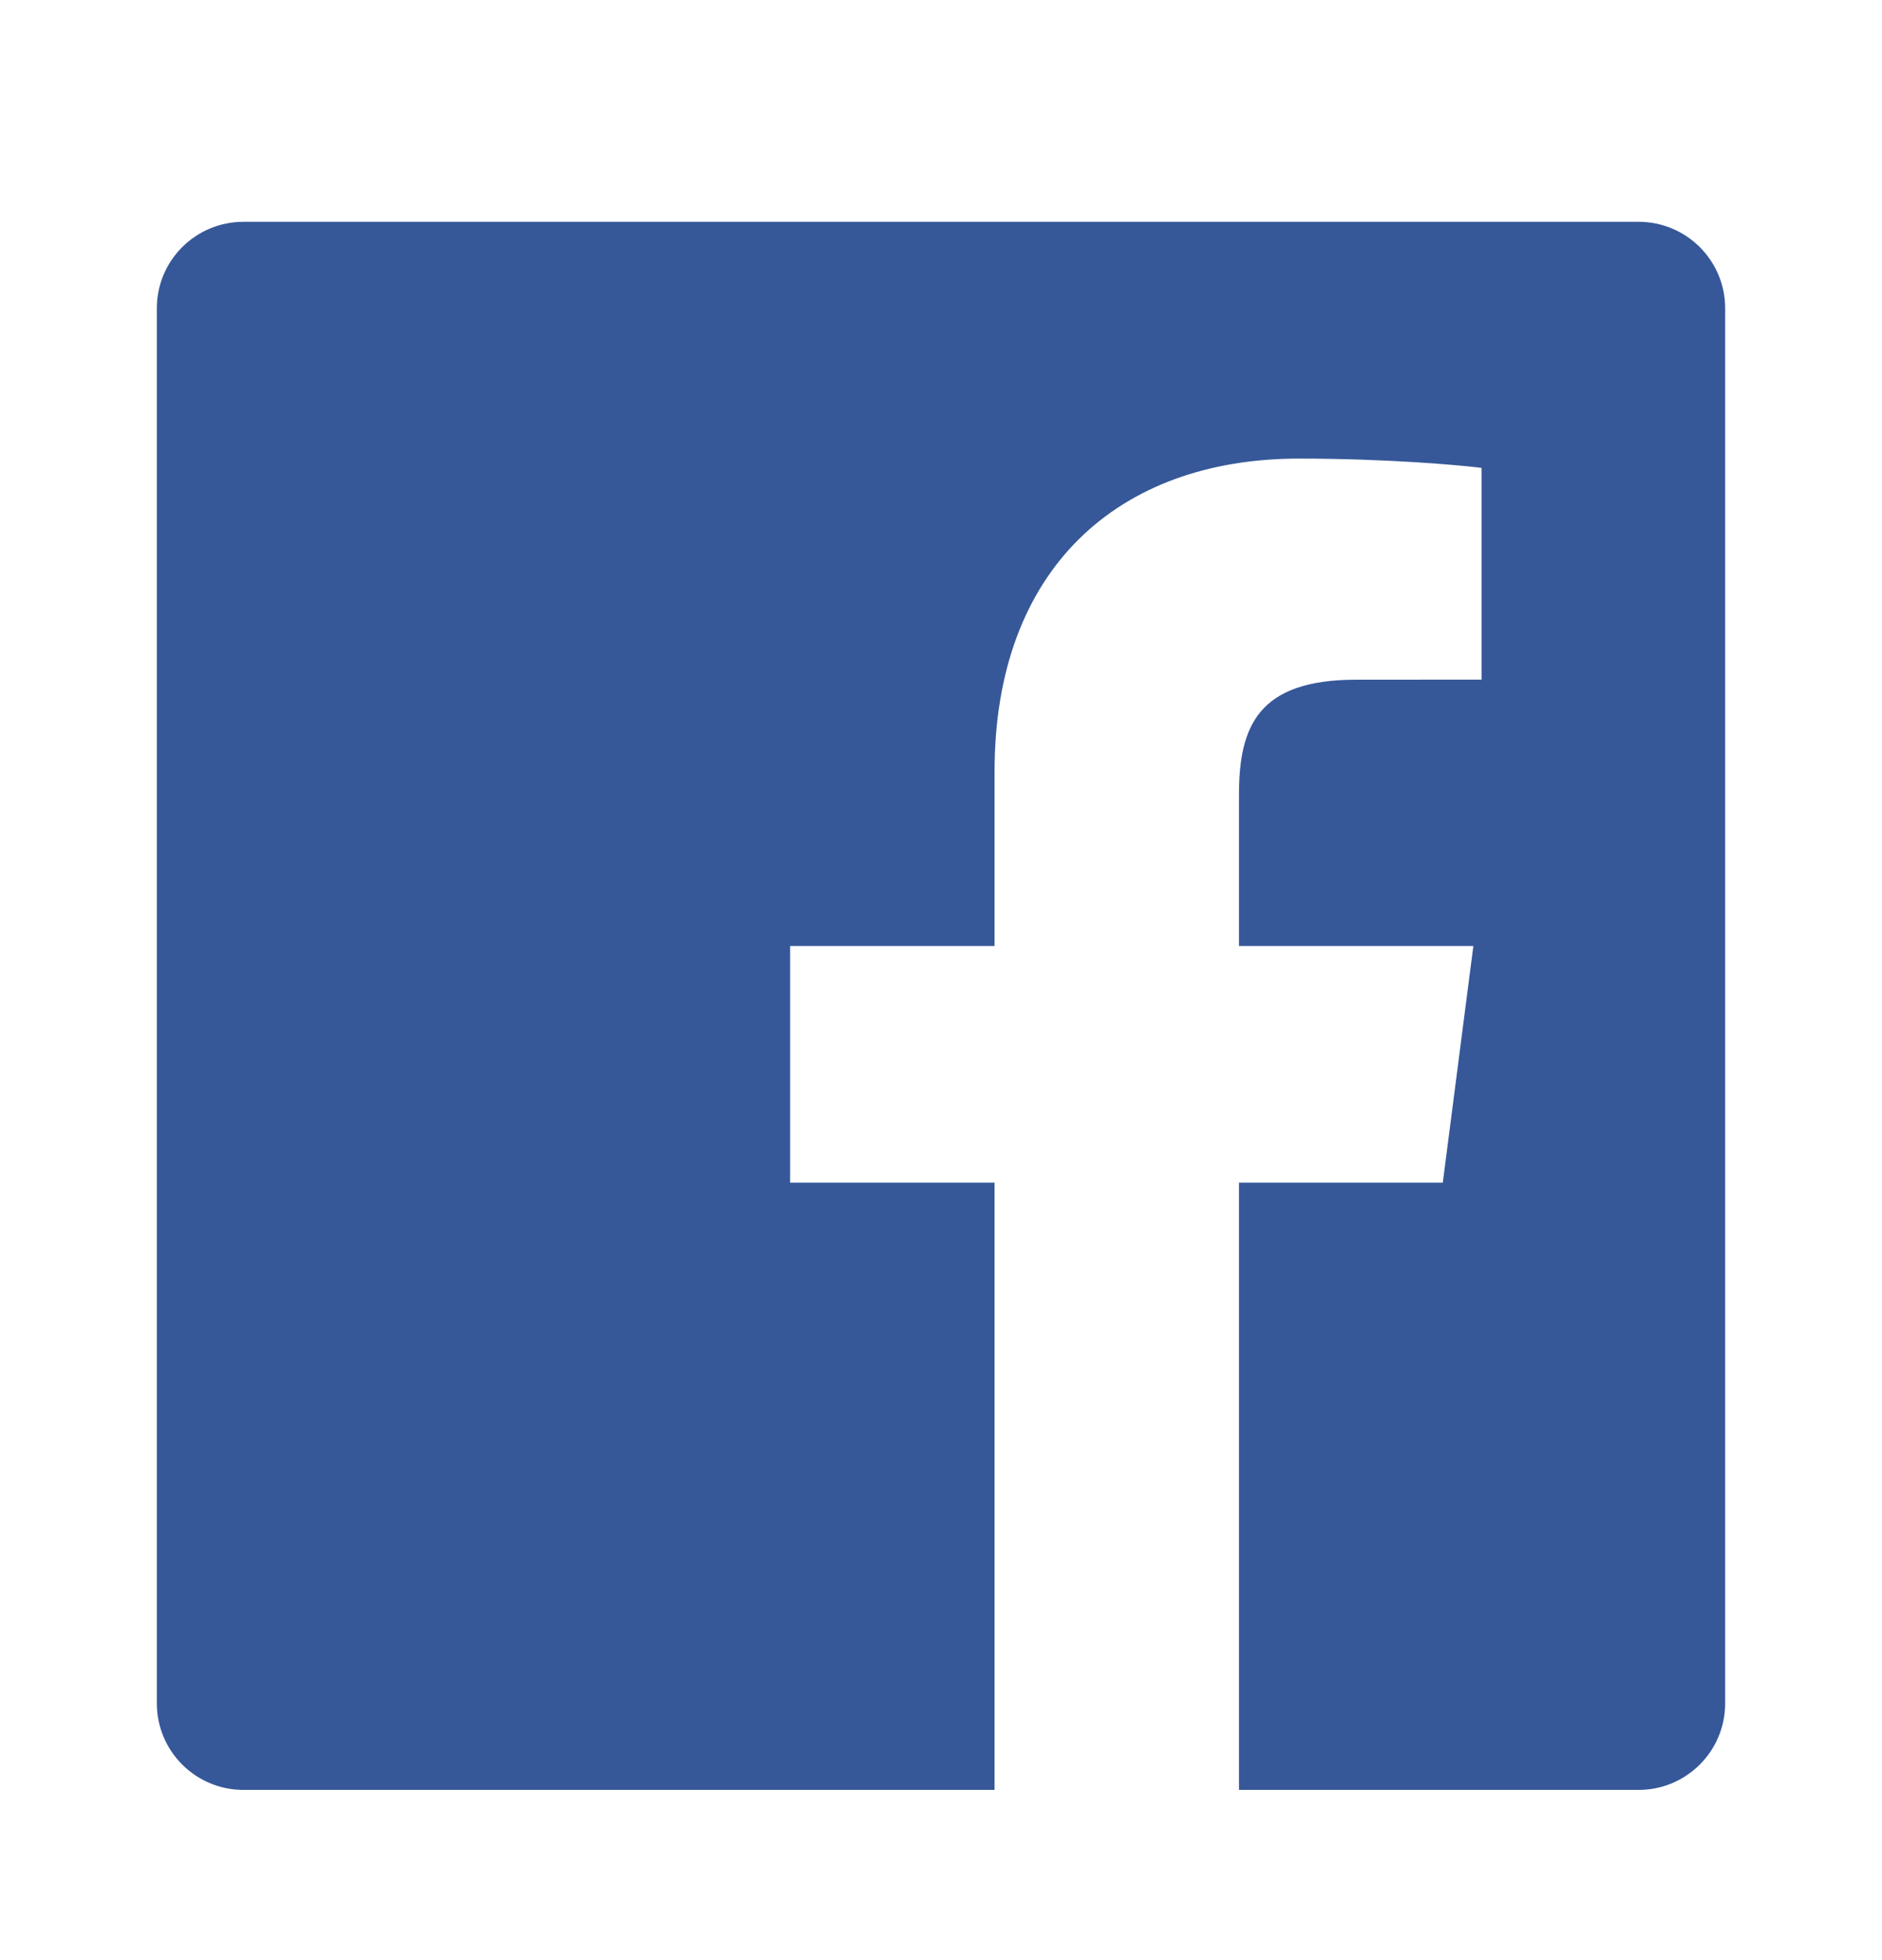 <svg width="24" height="25" viewBox="0 0 24 25" fill="none" xmlns="http://www.w3.org/2000/svg">
<path fill-rule="evenodd" clip-rule="evenodd" d="M22 21.725C22 22.334 21.506 22.829 20.896 22.829H3.104C2.494 22.829 2 22.334 2 21.725V3.932C2 3.323 2.494 2.829 3.104 2.829H20.896C21.506 2.829 22 3.323 22 3.932V21.725ZM15.8 15.084V22.829H12.683V15.084H10.076V12.065H12.683V9.839C12.683 7.256 14.26 5.849 16.565 5.849C17.669 5.849 18.617 5.931 18.894 5.968V8.668L17.296 8.669C16.042 8.669 15.8 9.264 15.8 10.138V12.065H18.789L18.399 15.084H15.8Z" fill="#365899"/>
</svg>
